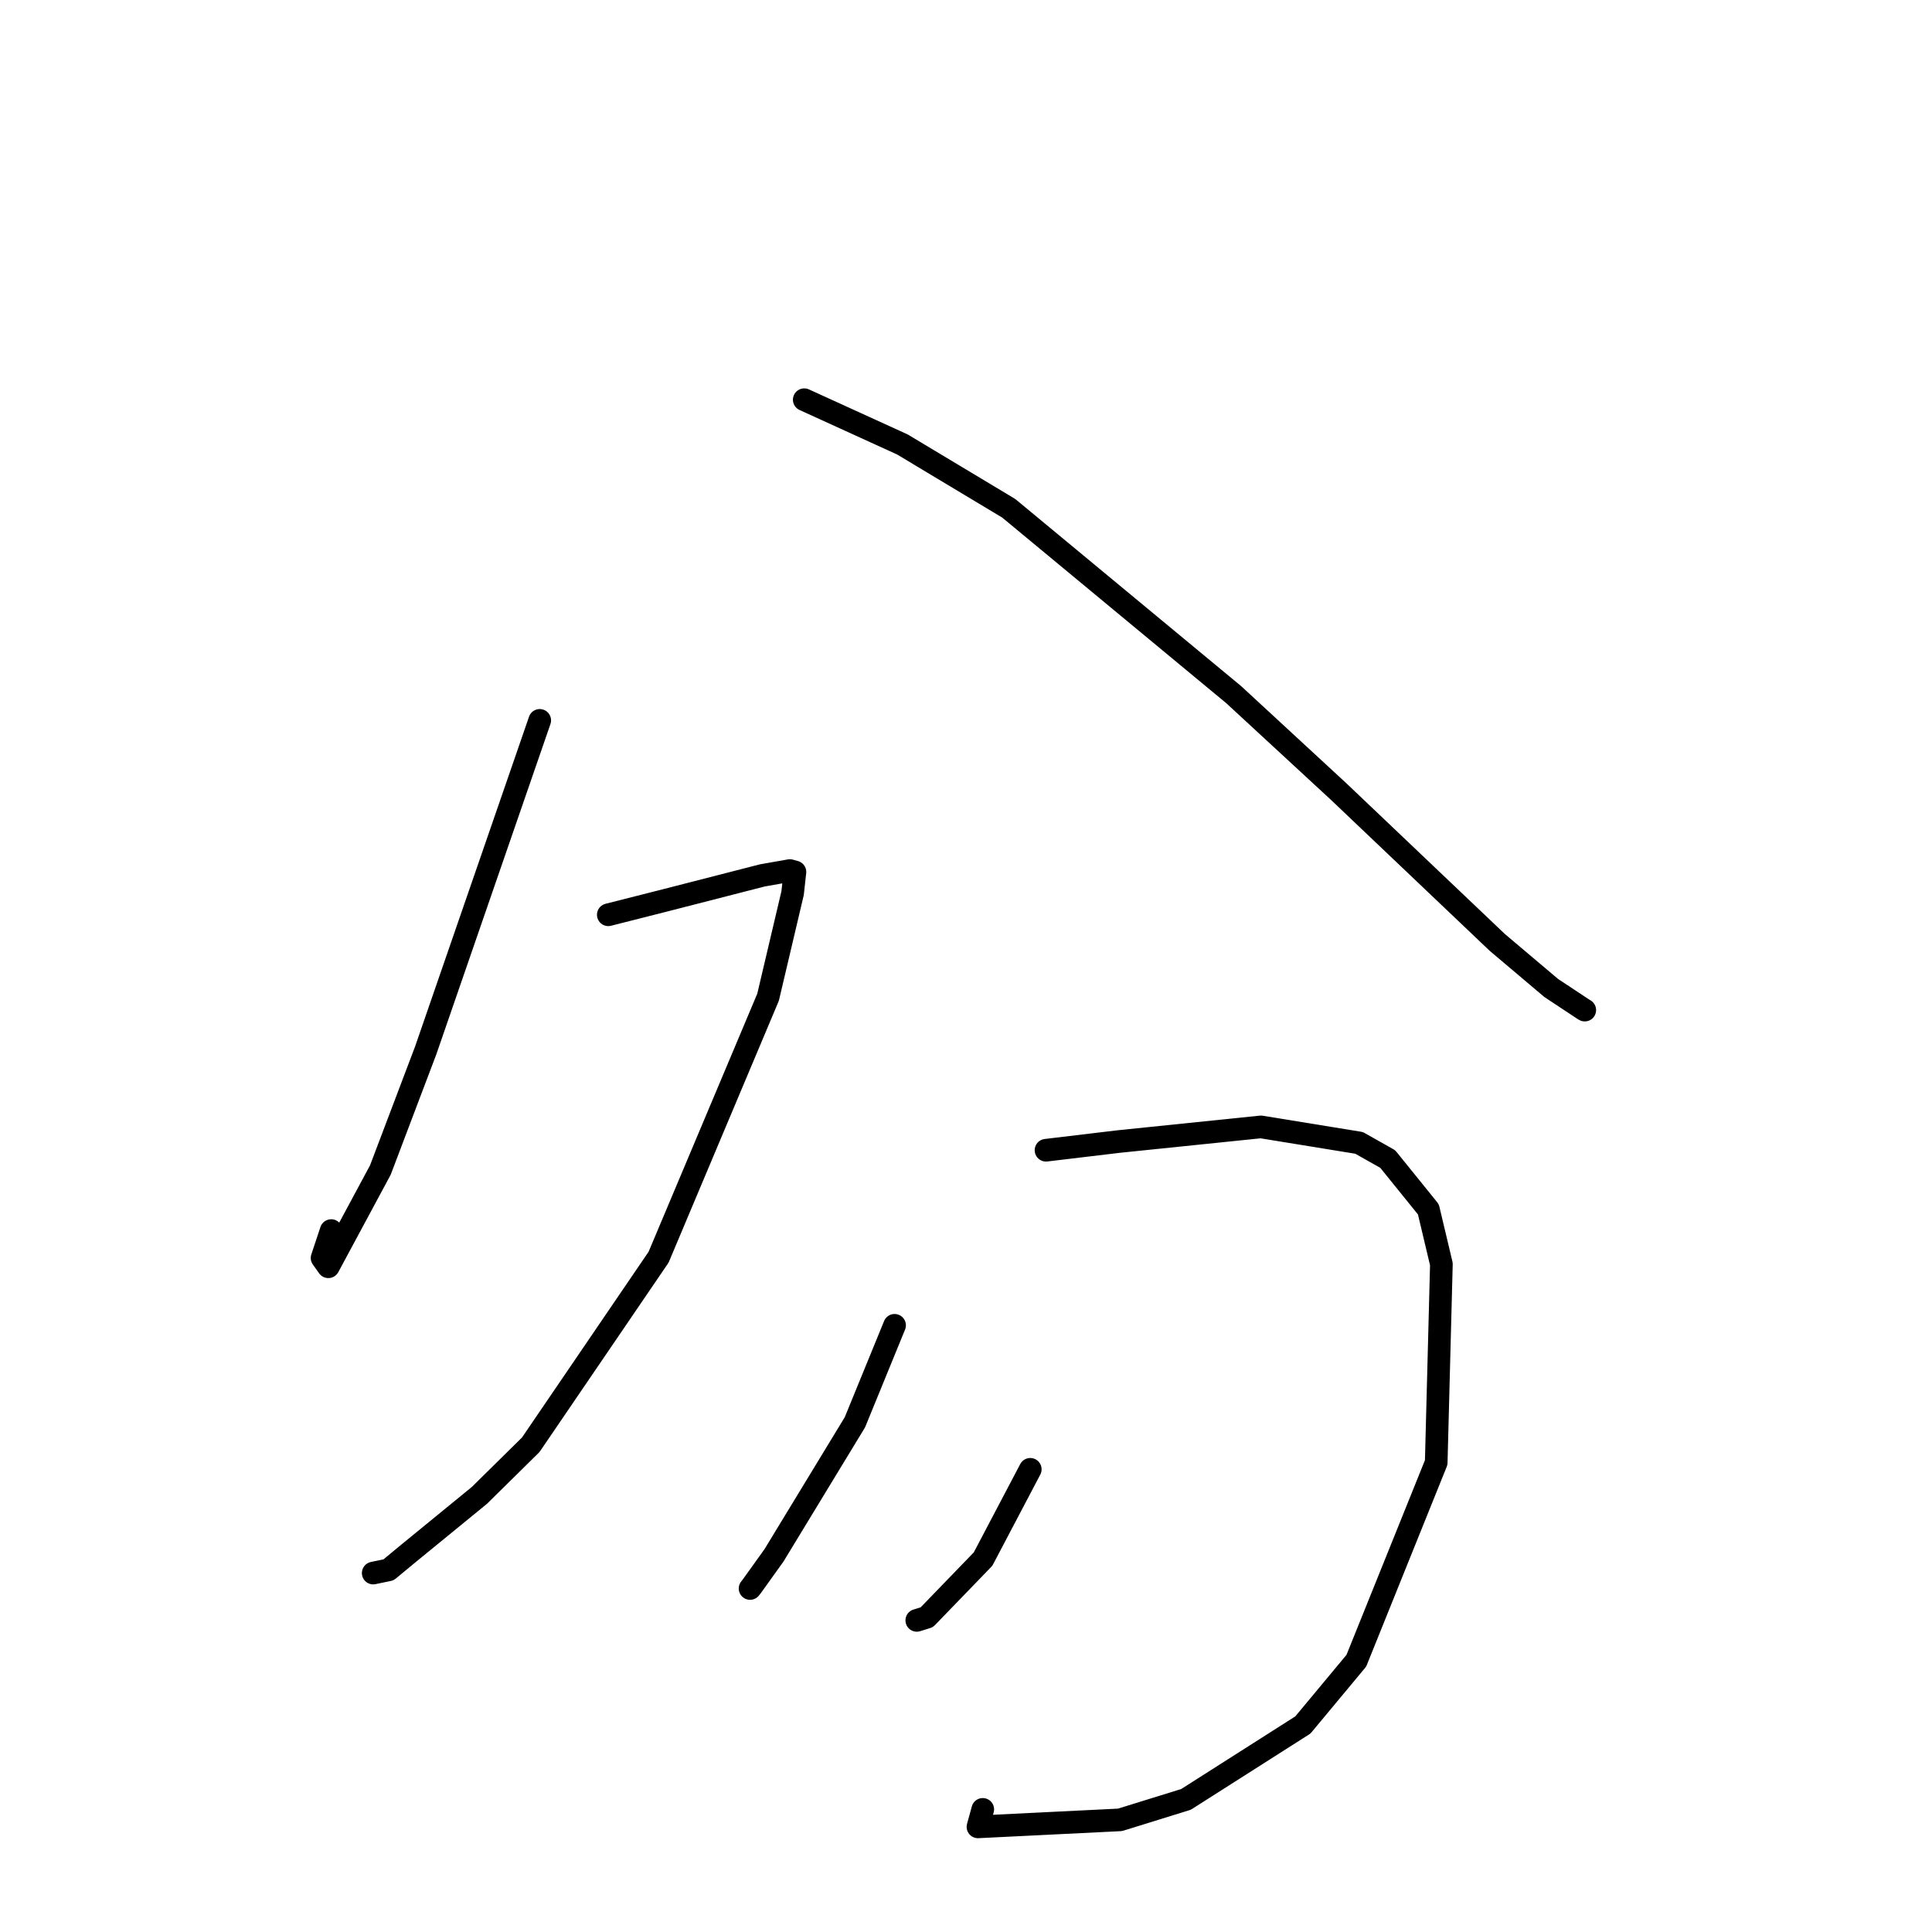 <?xml version="1.0" standalone="no"?>
    <svg width="256" height="256" xmlns="http://www.w3.org/2000/svg" version="1.1">
    <polyline stroke="black" stroke-width="3" stroke-linecap="round" fill="transparent" stroke-linejoin="round" points="71.518 95.454 56.402 139.203 50.401 155.034 43.506 167.853 42.677 166.687 43.884 163.058 " />
        <polyline stroke="black" stroke-width="3" stroke-linecap="round" fill="transparent" stroke-linejoin="round" points="106.567 52.962 119.575 58.895 133.669 67.355 163.474 92.047 177.383 104.891 198.4 124.877 205.549 130.916 209.783 133.718 209.991 133.843 " />
        <polyline stroke="black" stroke-width="3" stroke-linecap="round" fill="transparent" stroke-linejoin="round" points="80.602 121.213 88.172 119.293 101.024 115.994 104.66 115.353 105.333 115.539 105.024 118.344 101.773 132.135 87.267 166.582 70.327 191.439 63.521 198.148 54.217 205.755 51.486 208.014 49.596 208.409 49.452 208.439 " />
        <polyline stroke="black" stroke-width="3" stroke-linecap="round" fill="transparent" stroke-linejoin="round" points="138.602 152.412 148.269 151.257 167.075 149.321 180.085 151.438 183.881 153.58 189.267 160.244 190.992 167.501 190.306 193.789 179.72 220.056 172.639 228.567 157.152 238.428 148.406 241.141 129.585 242.07 130.221 239.752 " />
        <polyline stroke="black" stroke-width="3" stroke-linecap="round" fill="transparent" stroke-linejoin="round" points="118.536 175.61 113.278 188.462 102.559 206.091 99.61 210.205 99.388 210.482 " />
        <polyline stroke="black" stroke-width="3" stroke-linecap="round" fill="transparent" stroke-linejoin="round" points="136.516 194.692 130.261 206.584 122.806 214.295 121.479 214.709 " />
        </svg>